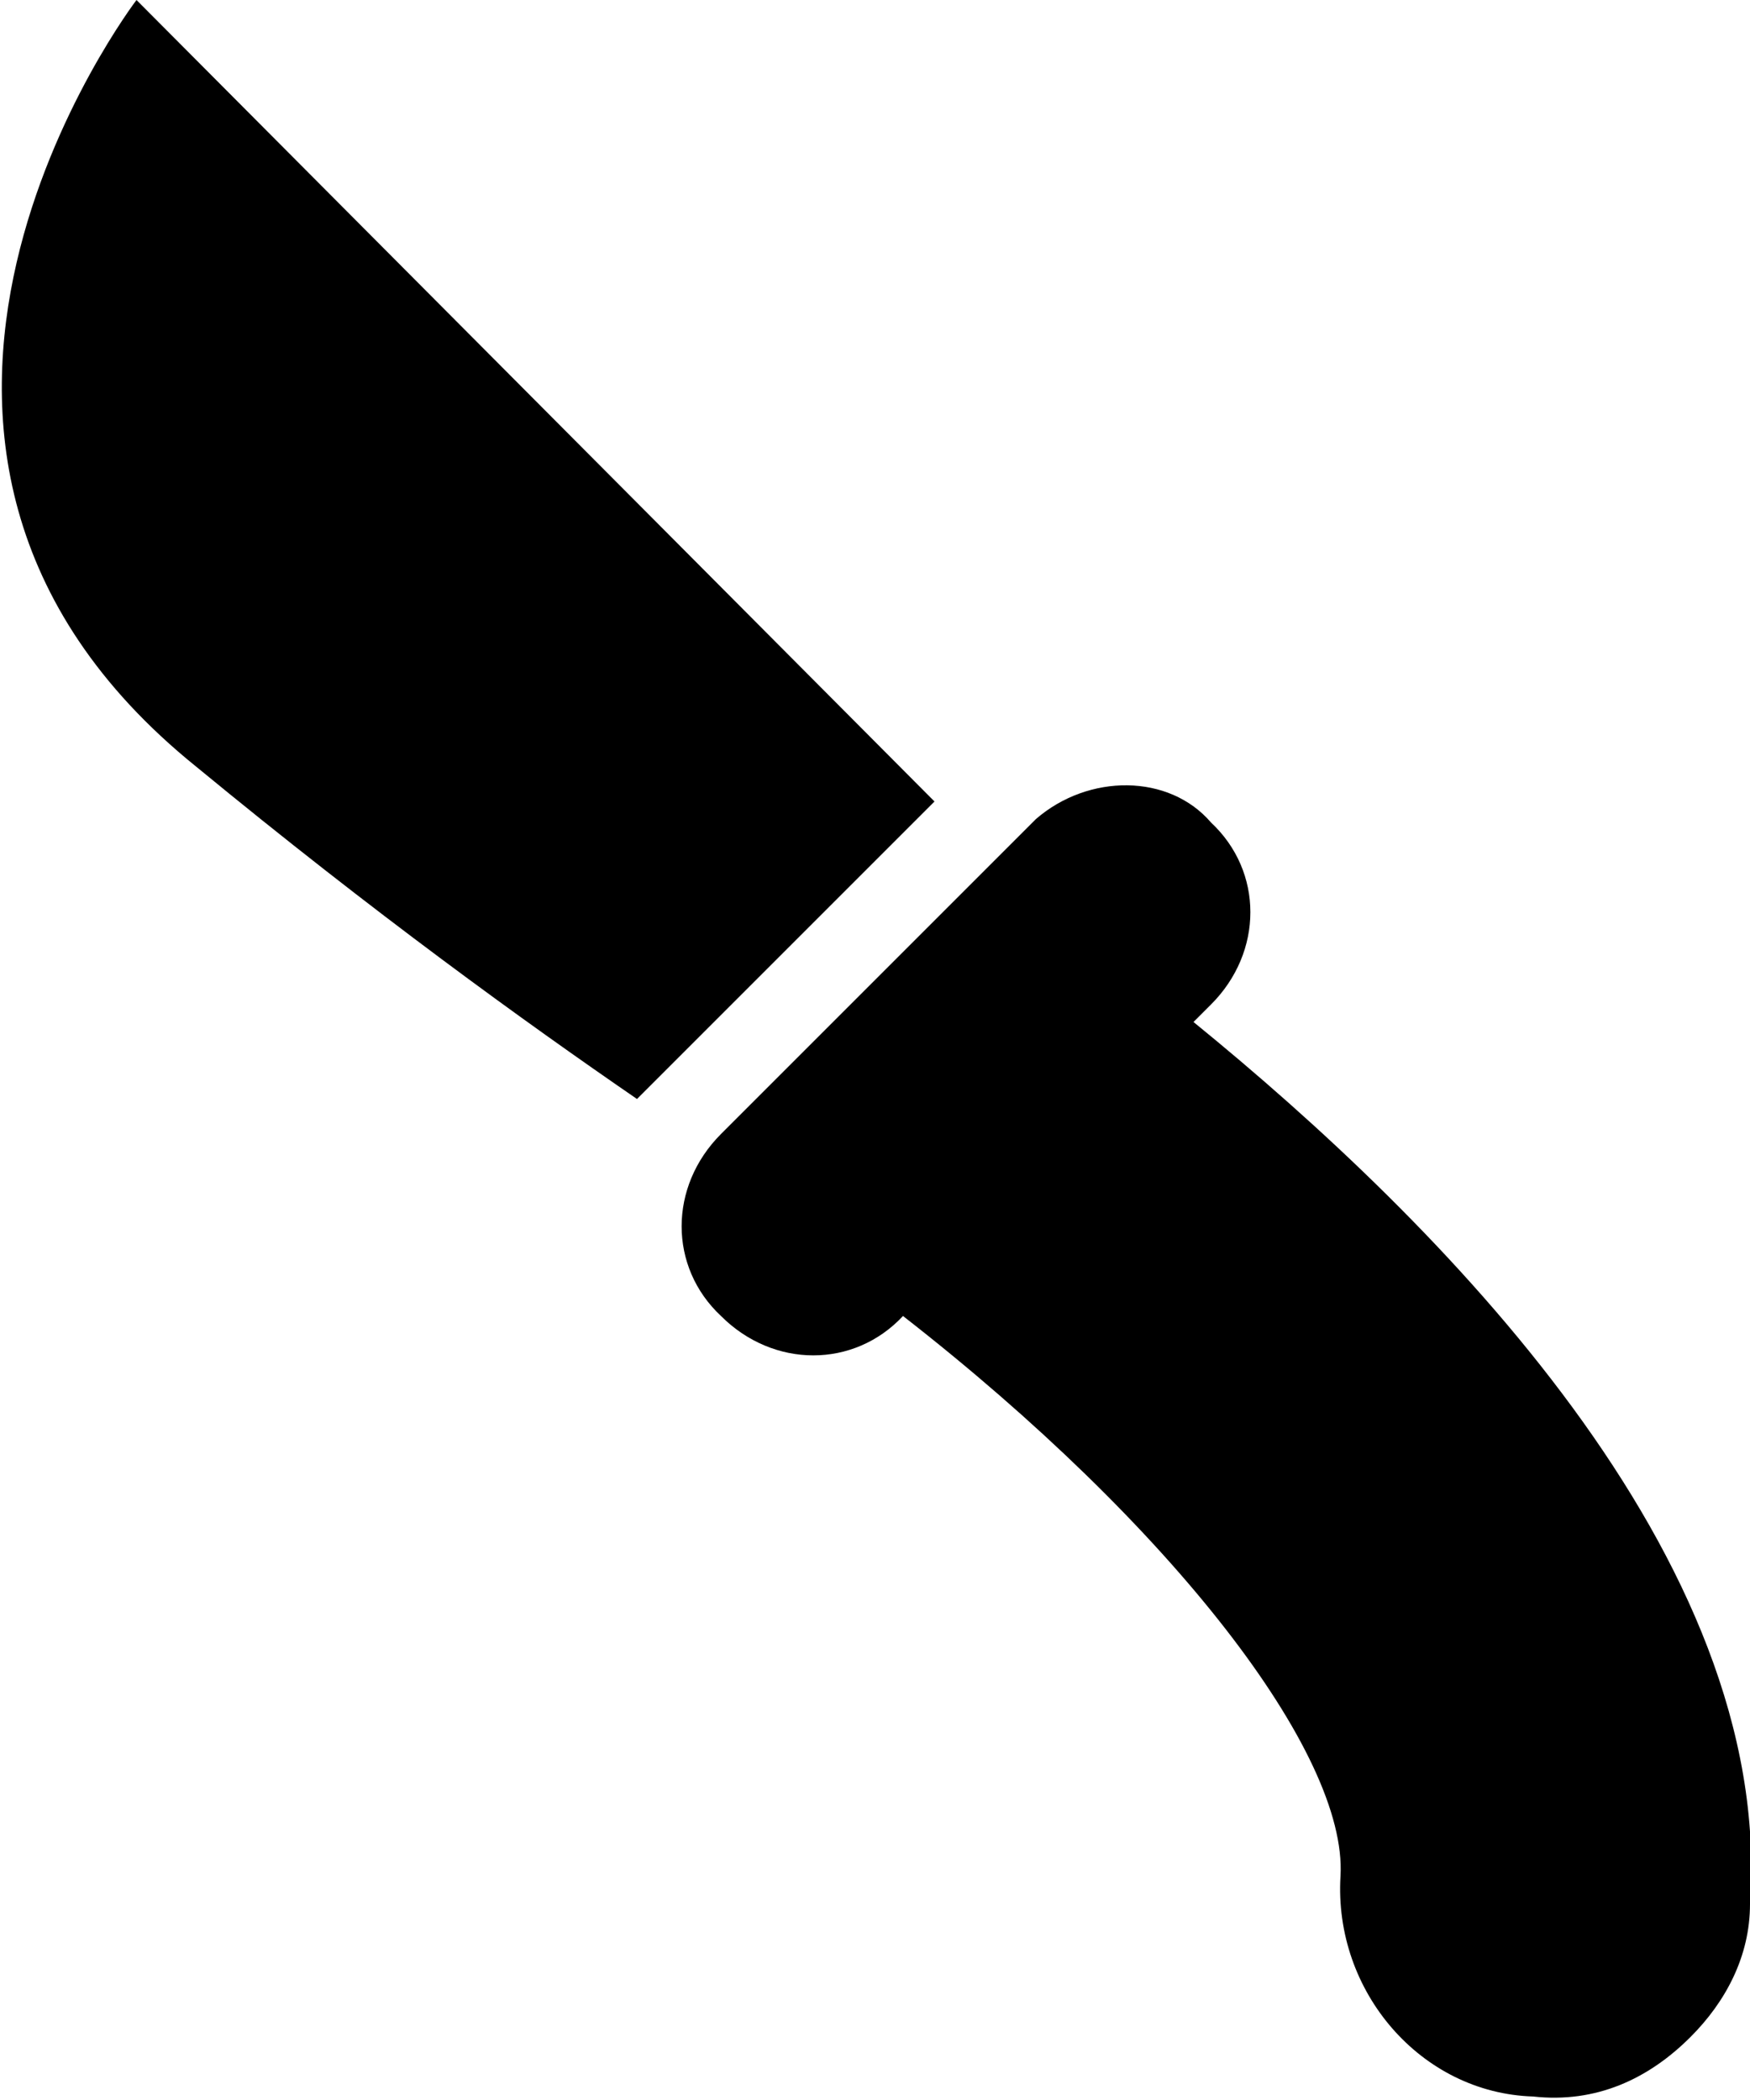 <?xml version="1.0" encoding="utf-8"?>
<!-- Generator: Adobe Illustrator 25.1.0, SVG Export Plug-In . SVG Version: 6.00 Build 0)  -->
<svg version="1.1" id="Layer_1" xmlns="http://www.w3.org/2000/svg" xmlns:xlink="http://www.w3.org/1999/xlink" x="0px" y="0px"
	 viewBox="0 0 50 60" style="enable-background:new 0 0 50 60;" xml:space="preserve">
<g>
	<path d="M29.6,23.4l-9,9c-1.5,1.5-1.5,3.8,0,5.2c1.5,1.5,3.8,1.5,5.2,0c7.7,6,12.7,12.5,12.5,16c-0.2,3.3,2.3,6.2,5.5,6.3
		c1.8,0.2,3.3-0.5,4.5-1.7c1-1,1.7-2.3,1.7-3.8c0.7-9.9-8.9-19.5-15.9-25.2l0.5-0.5c1.5-1.5,1.5-3.8,0-5.2
		C33.4,22.1,31.1,22.1,29.6,23.4z"/>
	<path d="M18.2,31.4l8.5-8.5L3.9,0c0,0-9.7,12.7,1.7,21.9C10.7,26.1,15,29.2,18.2,31.4z"/>
</g>
</svg>

